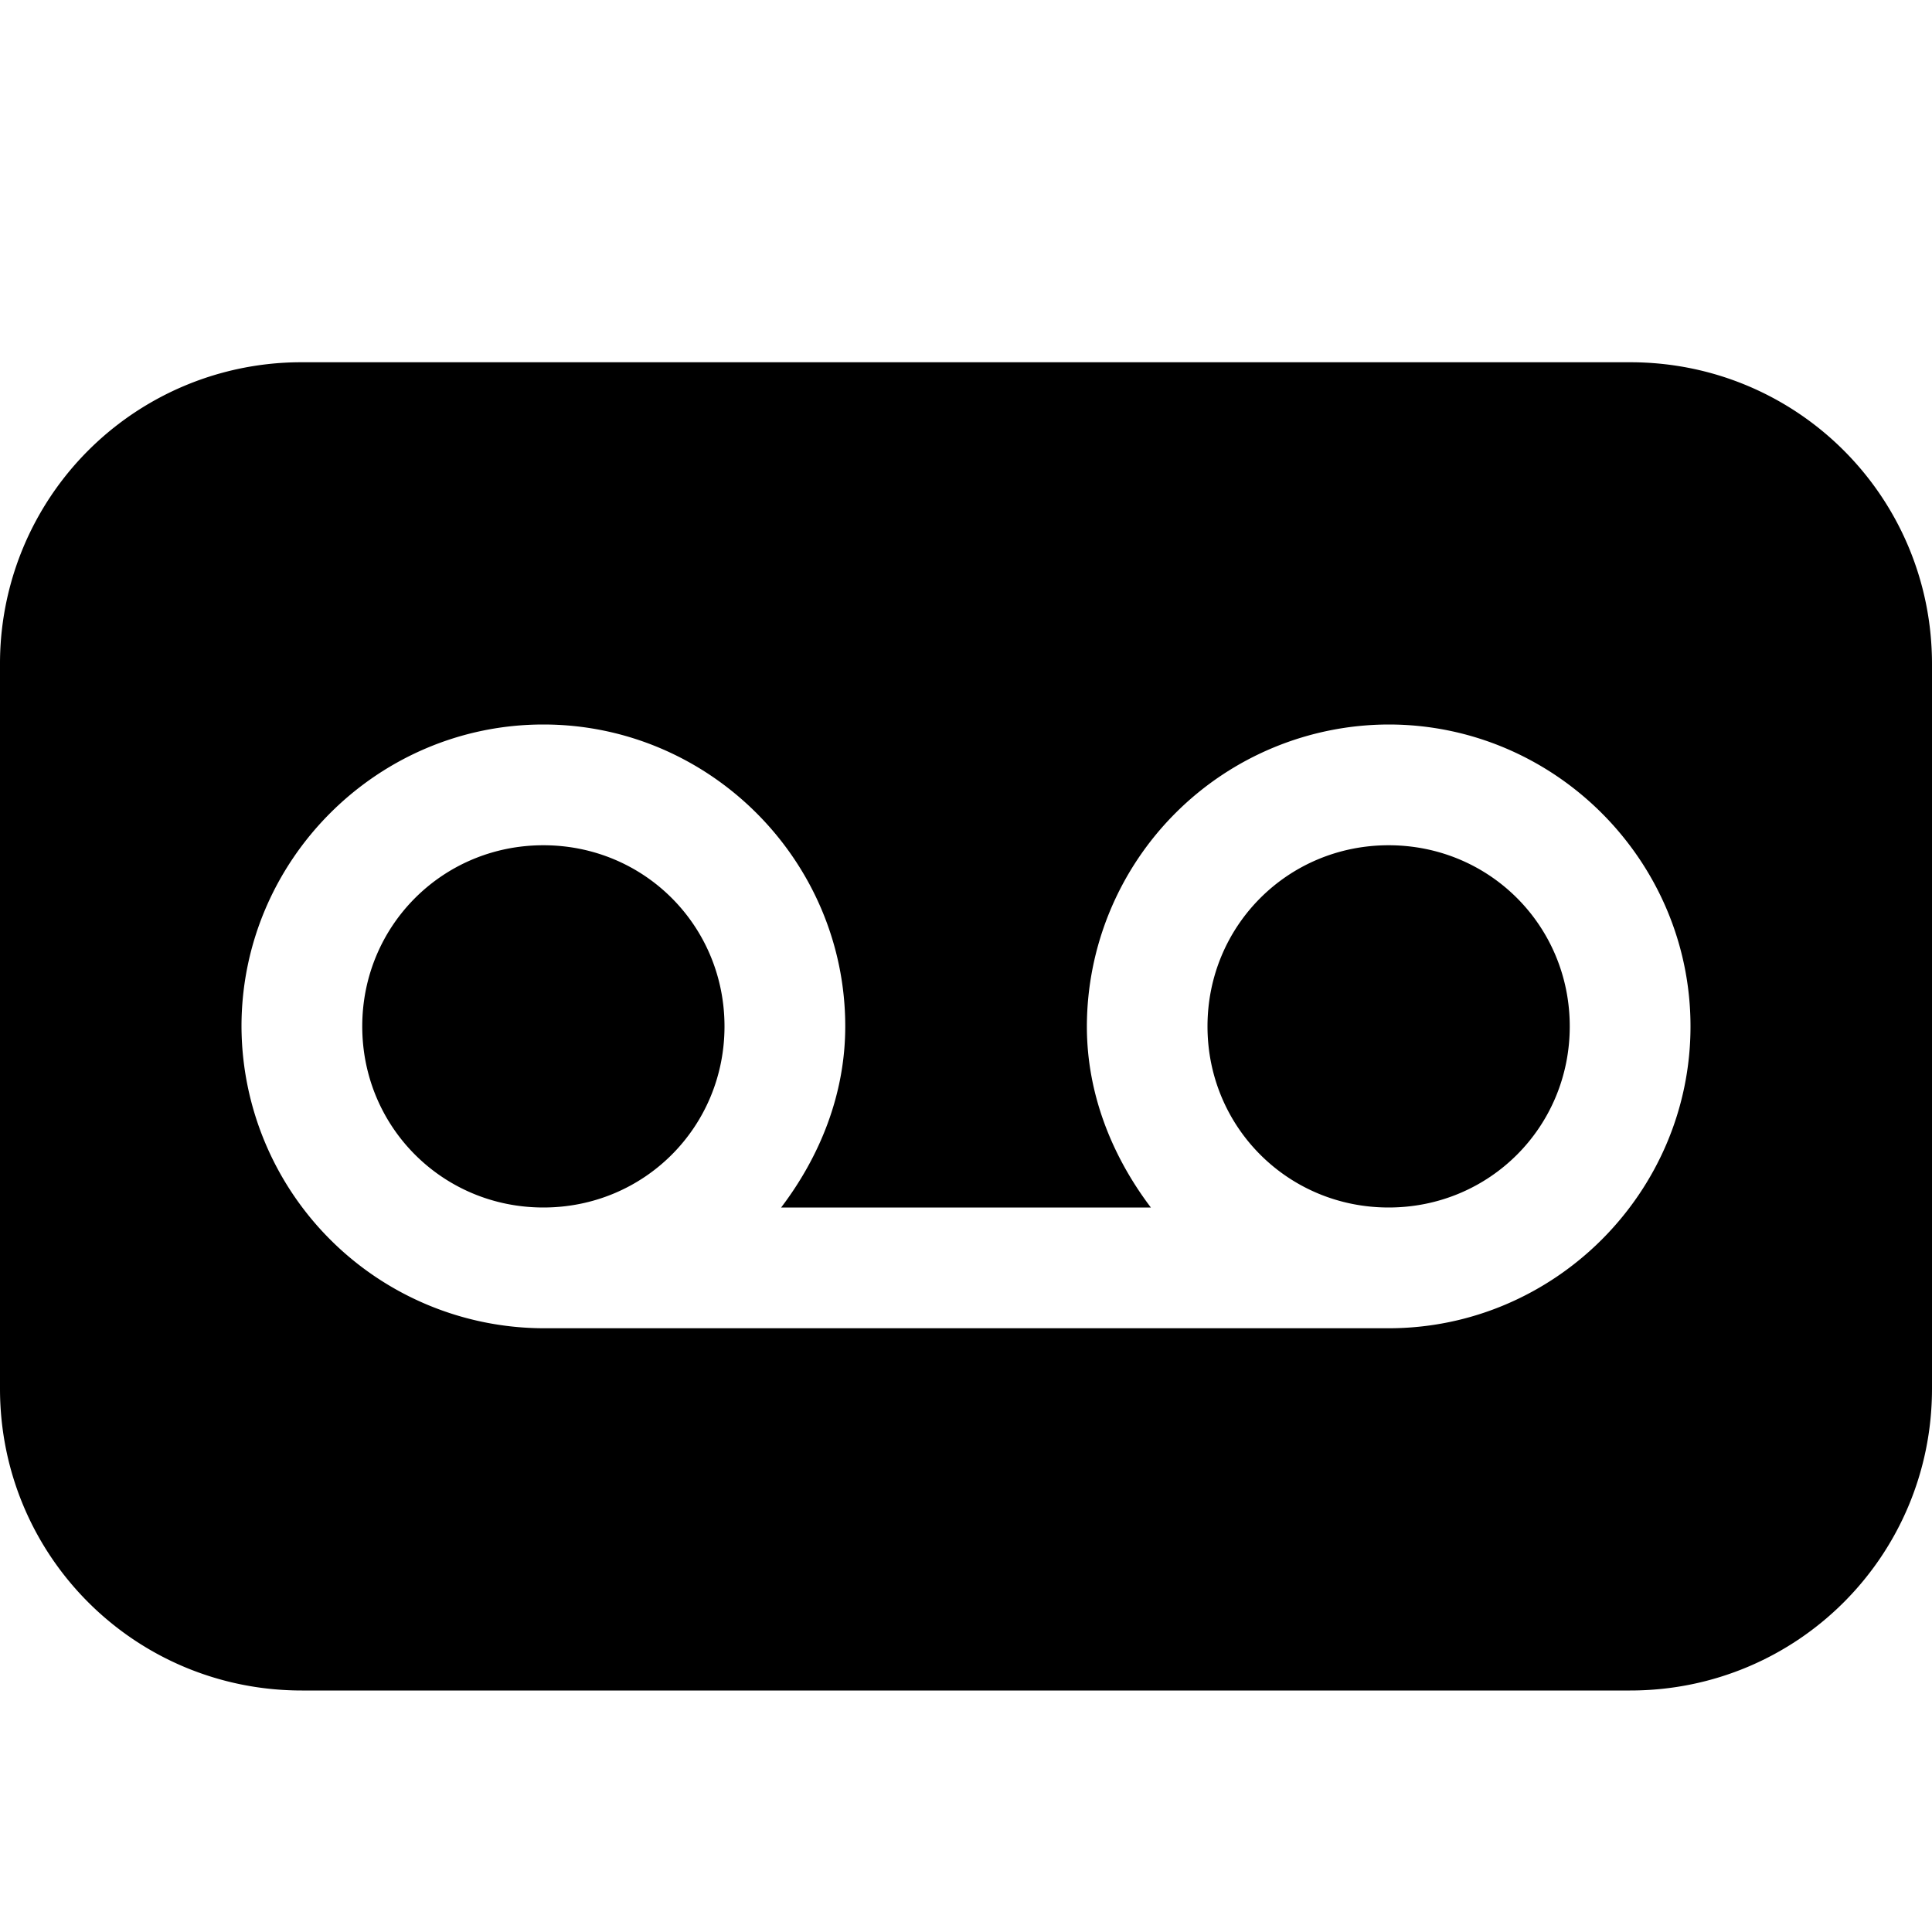 <svg xmlns="http://www.w3.org/2000/svg" width="16" height="16" version="1" viewBox="0 0 16 16">
    <path d="M2.5 3A2.495 2.495 0 0 0 0 5.5v6C0 12.885 1.115 14 2.5 14h11c1.385 0 2.5-1.115 2.5-2.5v-6C16 4.115 14.885 3 13.5 3h-11zm2 3C5.875 6 7 7.125 7 8.5c0 .565-.212 1.08-.531 1.5h3.062c-.318-.42-.53-.935-.53-1.5A2.505 2.505 0 0 1 11.5 6C12.874 6 14 7.125 14 8.5S12.874 11 11.5 11h-7A2.508 2.508 0 0 1 2 8.5C2 7.125 3.124 6 4.5 6zm0 1C3.666 7 3 7.666 3 8.5S3.666 10 4.5 10C5.335 10 6 9.334 6 8.5S5.335 7 4.5 7zm7 0c-.834 0-1.5.666-1.5 1.5s.666 1.5 1.5 1.5c.835 0 1.5-.666 1.5-1.5S12.335 7 11.5 7z"/>
</svg>
